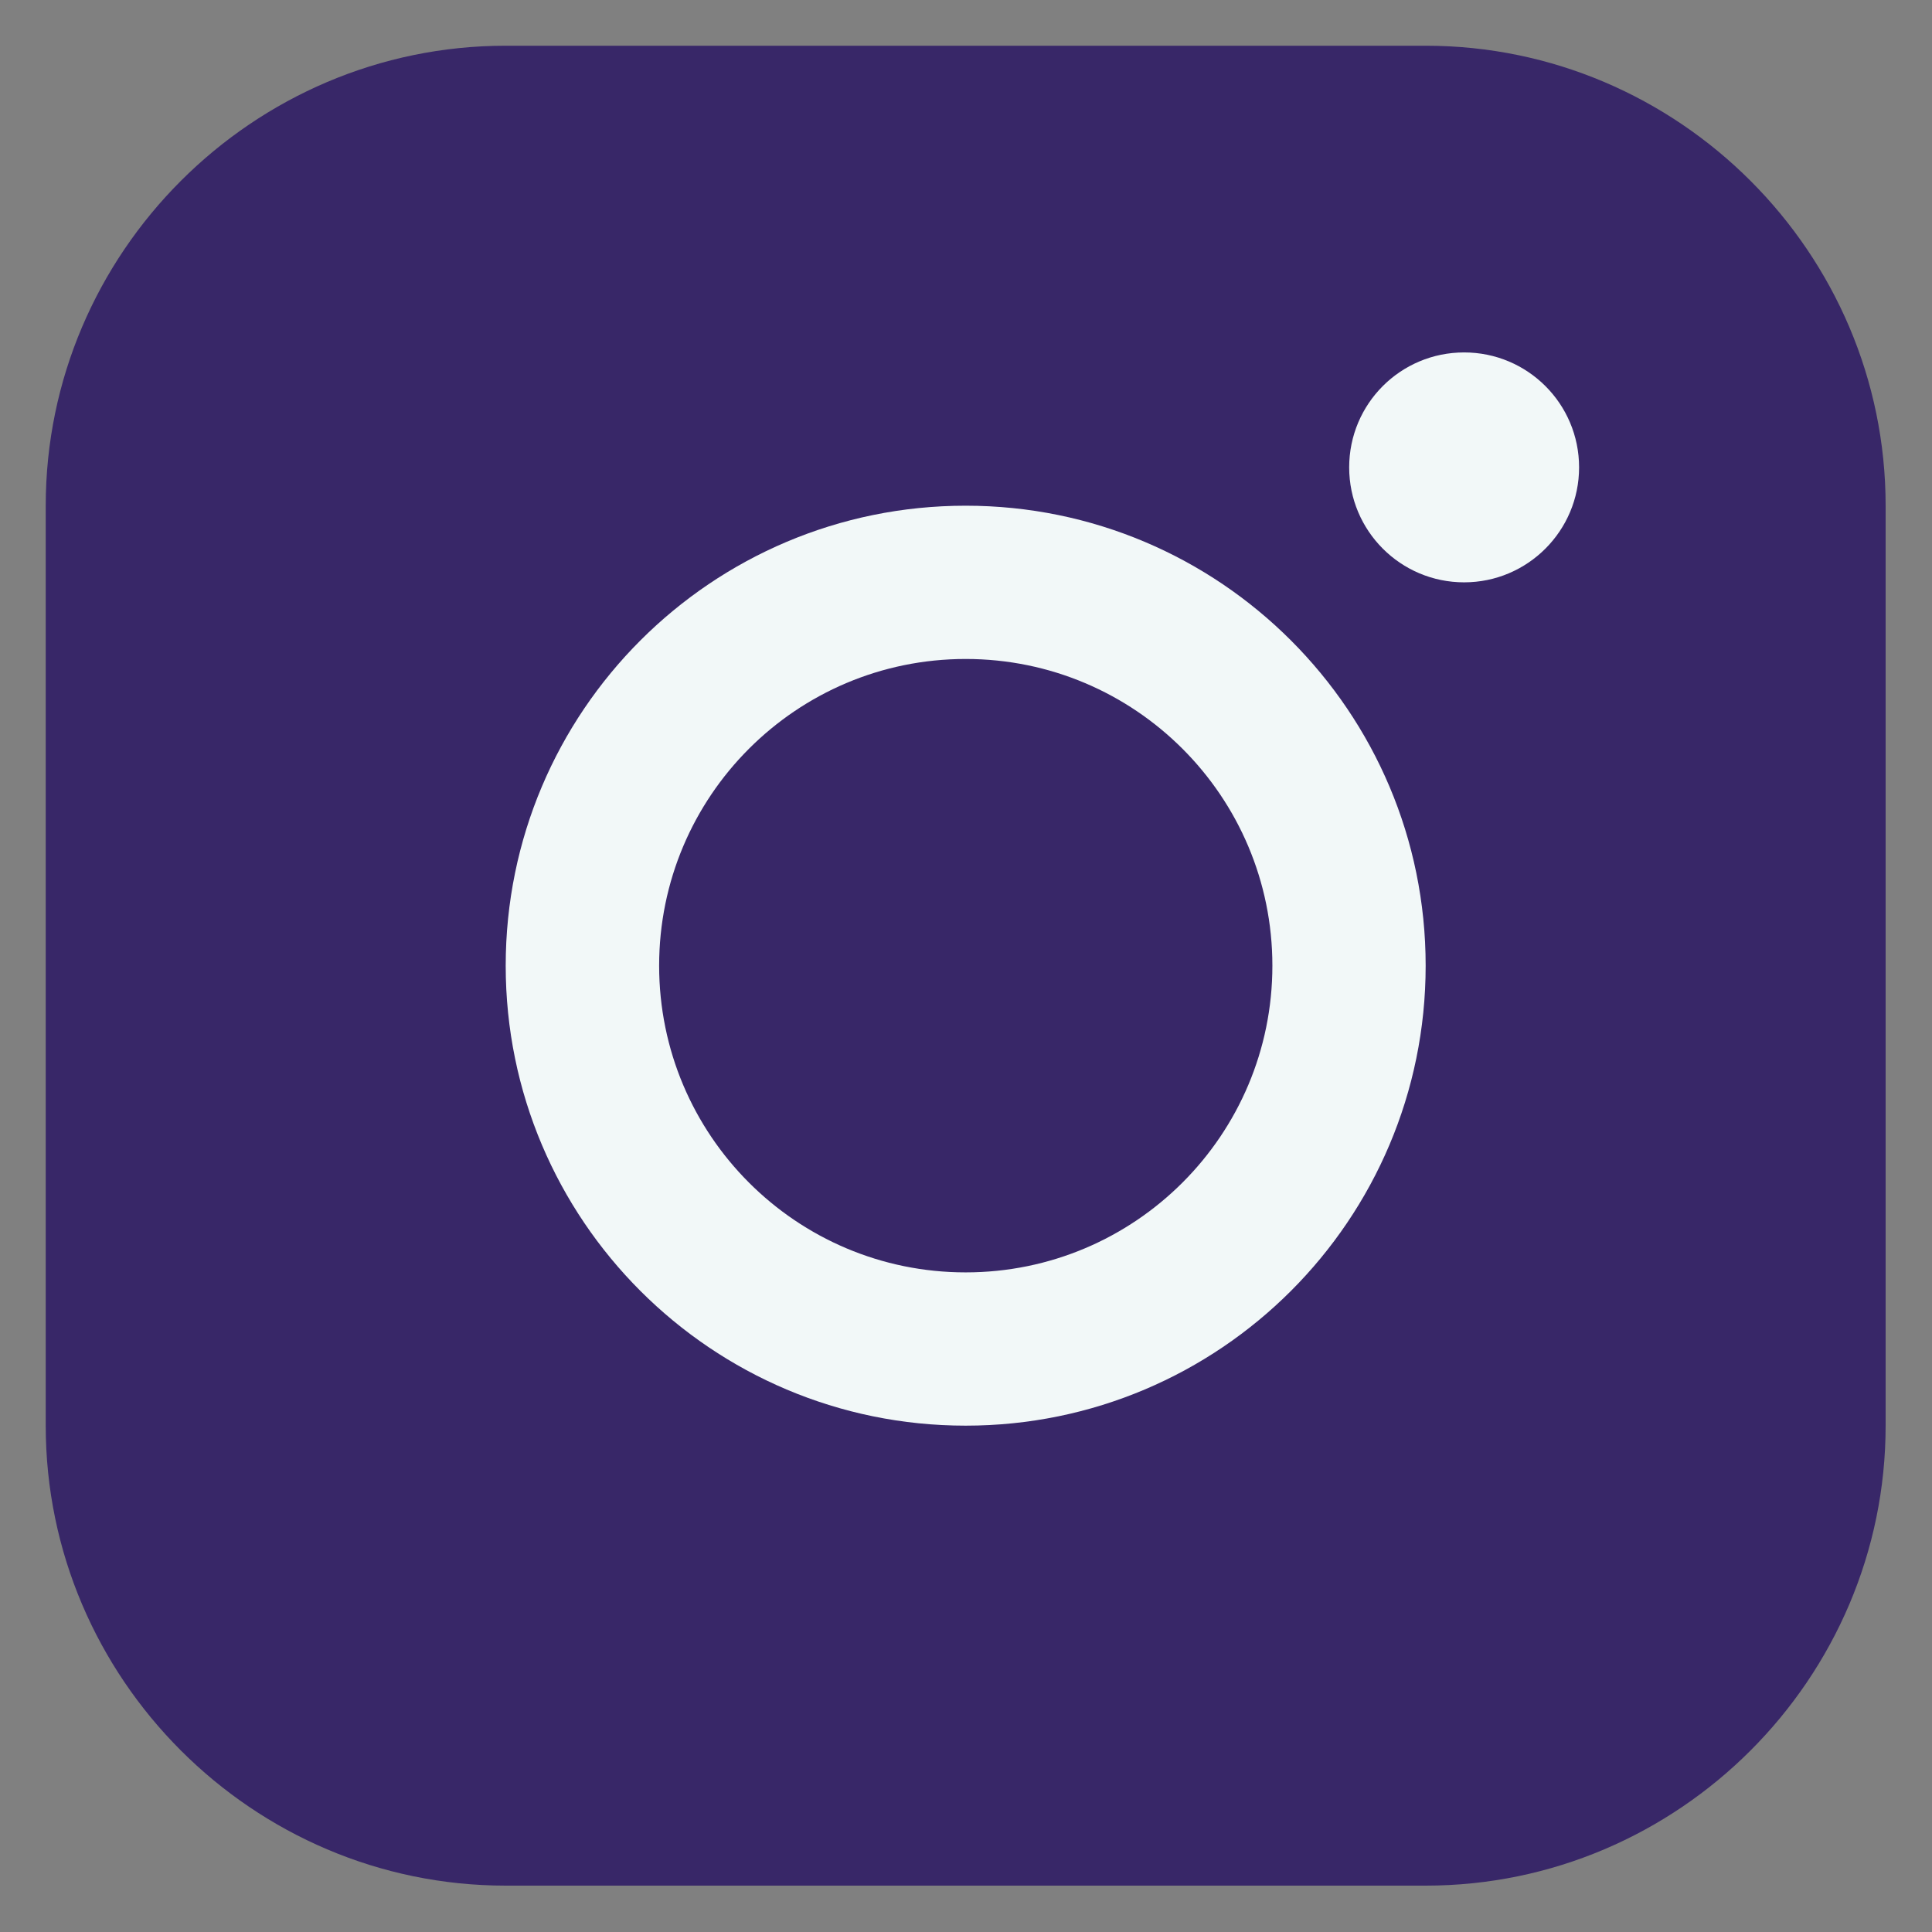 <svg width="12" height="12" viewBox="0 0 12 12" fill="none" xmlns="http://www.w3.org/2000/svg">
<rect x="0" y="0" width="12" height="12" fill="#808080" stroke="none"/>
<g clipPath="url(#clip0_2_22170)">
<path d="M8.855 0.284H3.141C1.57 0.284 0.284 1.57 0.284 3.141V8.855C0.284 10.426 1.57 11.712 3.141 11.712H8.855C10.427 11.712 11.712 10.426 11.712 8.855V3.141C11.712 1.57 10.427 0.284 8.855 0.284Z" fill="#382768"/>
<path d="M9.094 3.617C9.488 3.617 9.808 3.297 9.808 2.903C9.808 2.508 9.488 2.189 9.094 2.189C8.699 2.189 8.38 2.508 8.38 2.903C8.38 3.297 8.699 3.617 9.094 3.617Z" fill="#F2F8F8"/>
<path d="M5.998 3.141C4.42 3.141 3.141 4.42 3.141 5.998C3.141 7.576 4.42 8.855 5.998 8.855C7.576 8.855 8.855 7.576 8.855 5.998C8.855 4.42 7.576 3.141 5.998 3.141ZM5.998 7.903C4.946 7.903 4.094 7.05 4.094 5.998C4.094 4.946 4.946 4.093 5.998 4.093C7.05 4.093 7.903 4.946 7.903 5.998C7.903 7.05 7.05 7.903 5.998 7.903Z" fill="#F2F8F8"/>
</g>
<defs>
<clipPath id="clip0_2_22170">
<rect width="11.429" height="11.429" fill="white" transform="translate(0.284 0.284)"/>
</clipPath>
</defs>
</svg>
